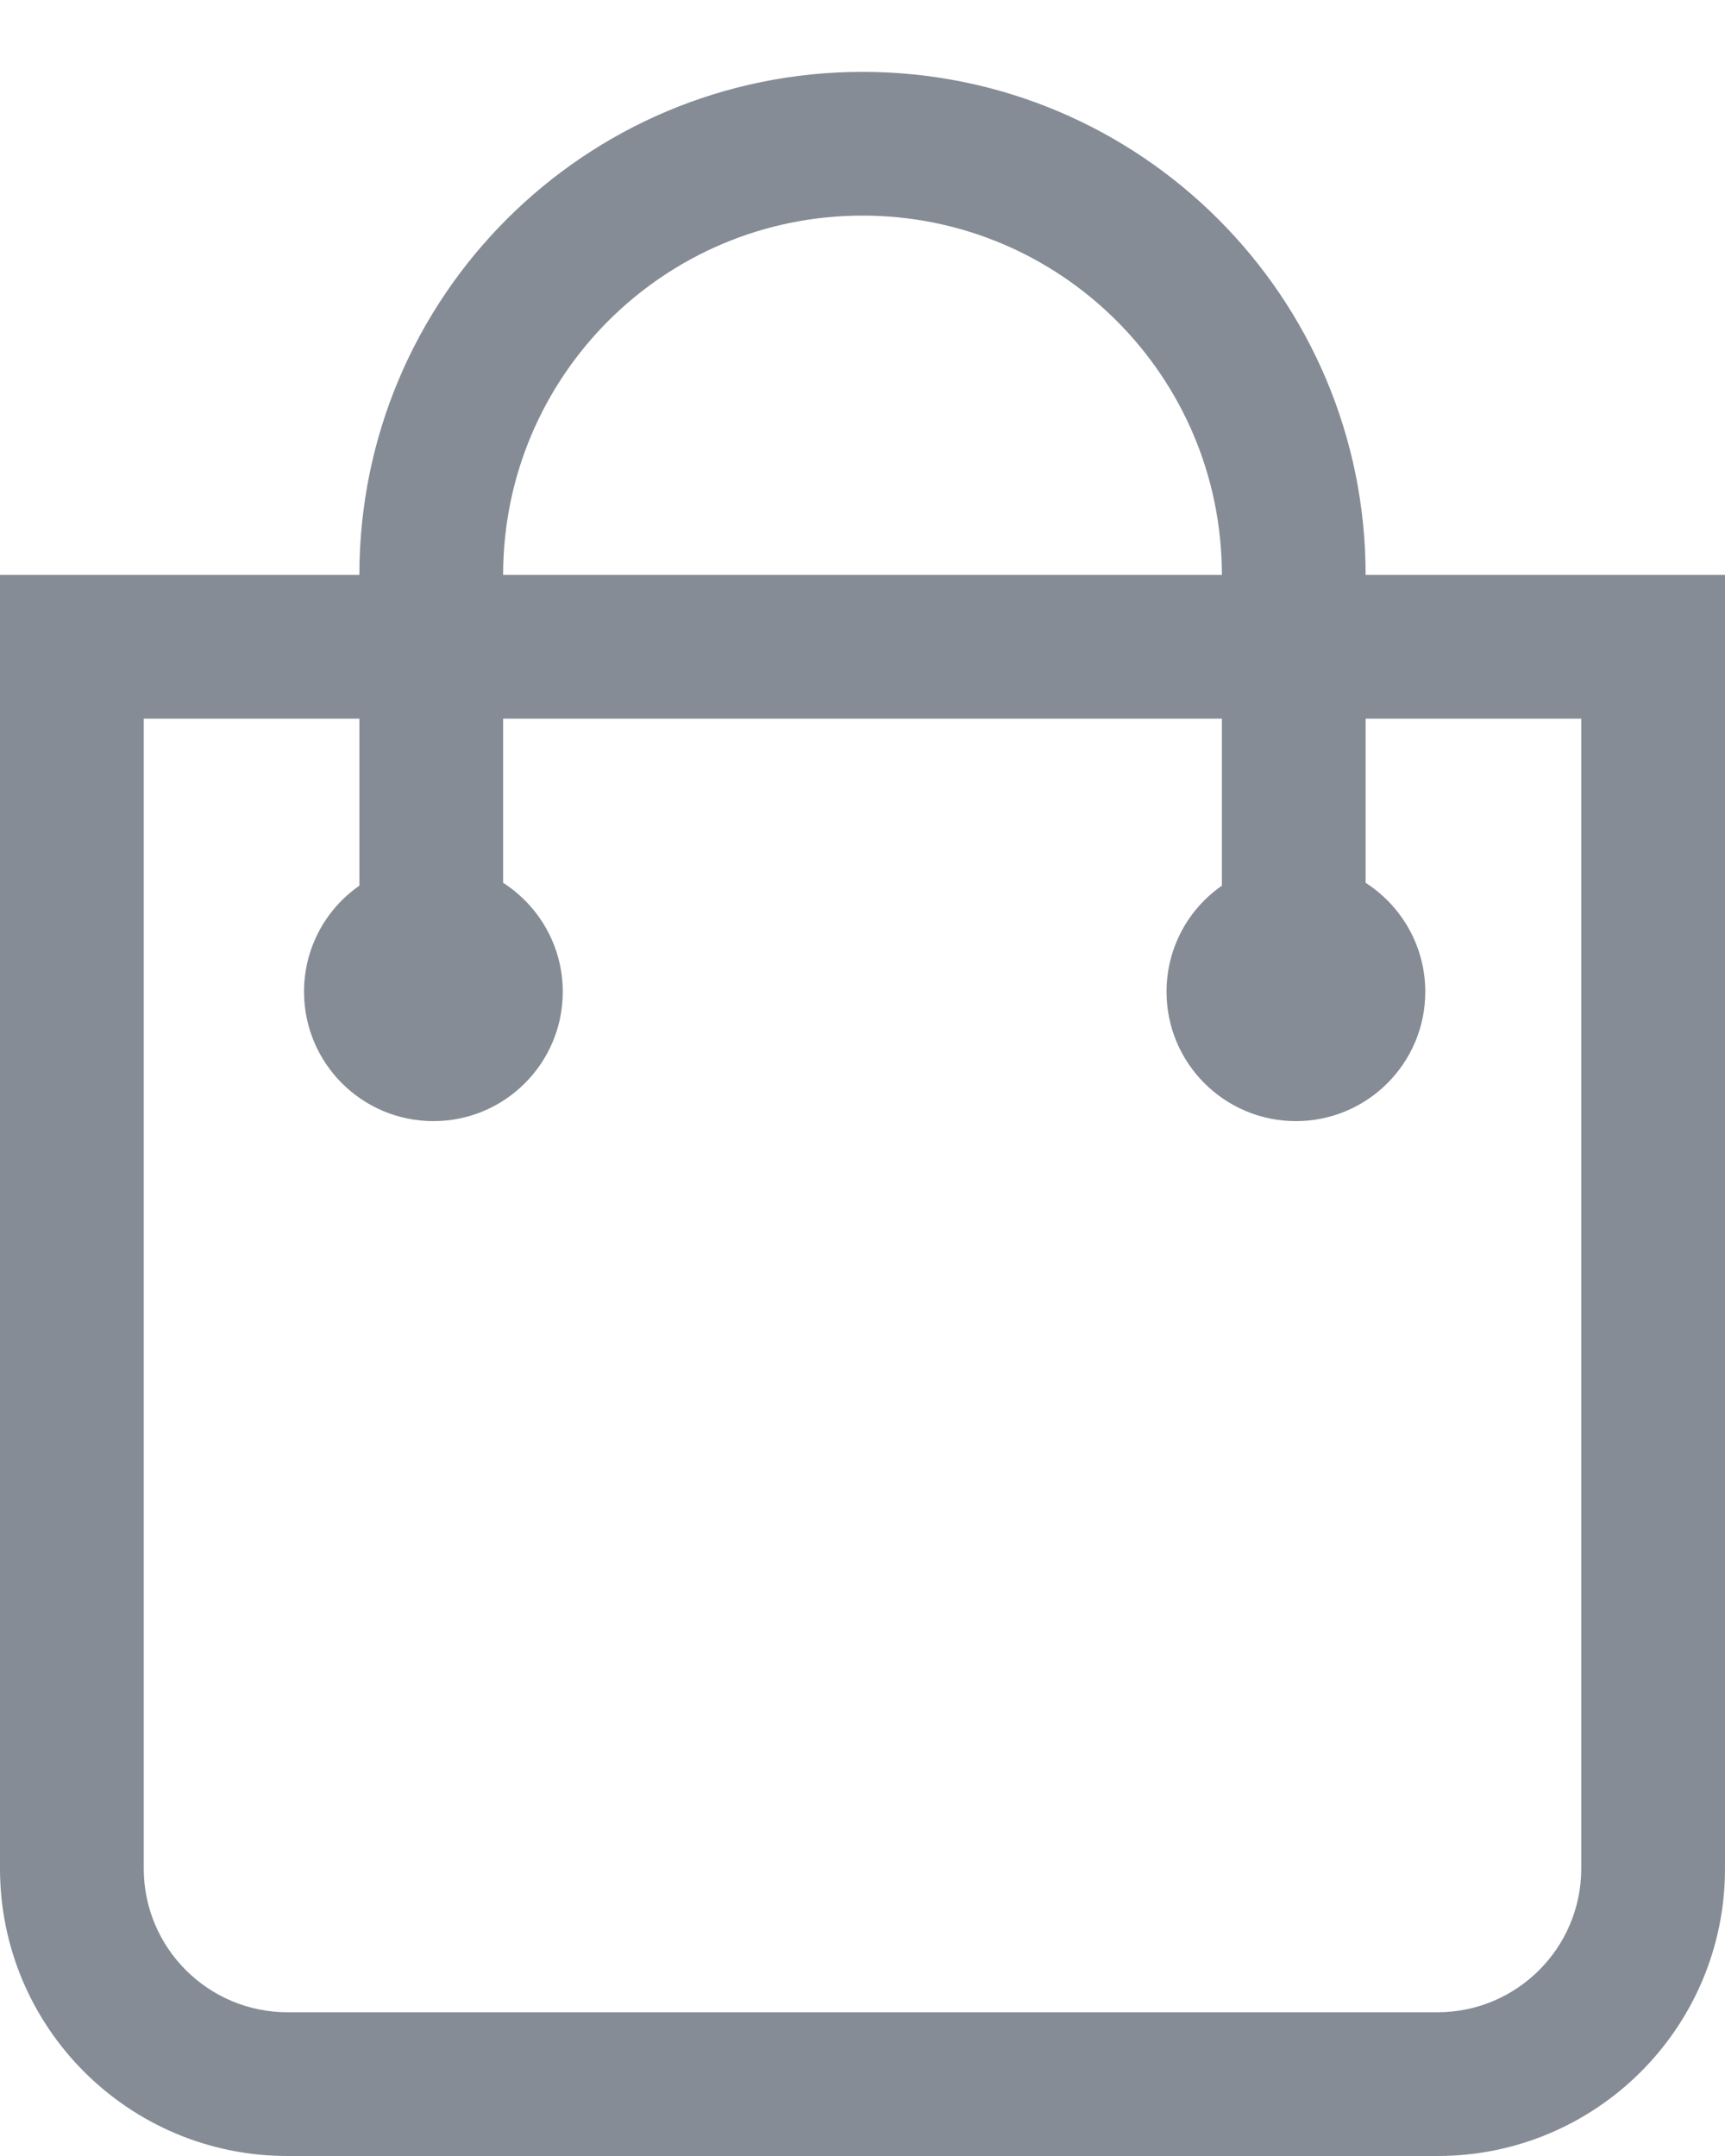 <svg xmlns="http://www.w3.org/2000/svg" width="12" height="15" viewBox="0 0 12 15">
  <path fill="#525C69" d="M3.5,6.142 C3.749,6.302 3.915,6.582 3.915,6.9 C3.915,7.397 3.512,7.8 3.015,7.8 C2.518,7.8 2.115,7.397 2.115,6.9 C2.115,6.594 2.267,6.324 2.5,6.162 L2.5,5 L1,5 L1,13 C1,13.552 1.448,14 2,14 L10,14 C10.552,14 11,13.552 11,13 L11,5 L9.5,5 L9.5,6.142 C9.749,6.302 9.915,6.582 9.915,6.9 C9.915,7.397 9.512,7.8 9.015,7.8 C8.518,7.8 8.115,7.397 8.115,6.9 C8.115,6.594 8.267,6.324 8.5,6.162 L8.5,5 L3.5,5 L3.5,6.142 L3.5,6.142 Z M2.5,4 C2.5,2.067 4.067,0.5 6,0.5 C7.933,0.5 9.5,2.067 9.5,4 L12,4 L12,13 C12,14.105 11.105,15 10,15 L2,15 C0.895,15 0,14.105 0,13 L0,4 L2.5,4 L2.5,4 Z M3.5,4 L8.5,4 C8.5,2.619 7.381,1.5 6,1.5 C4.619,1.5 3.5,2.619 3.5,4 L3.5,4 Z" opacity=".7"/>
</svg>
